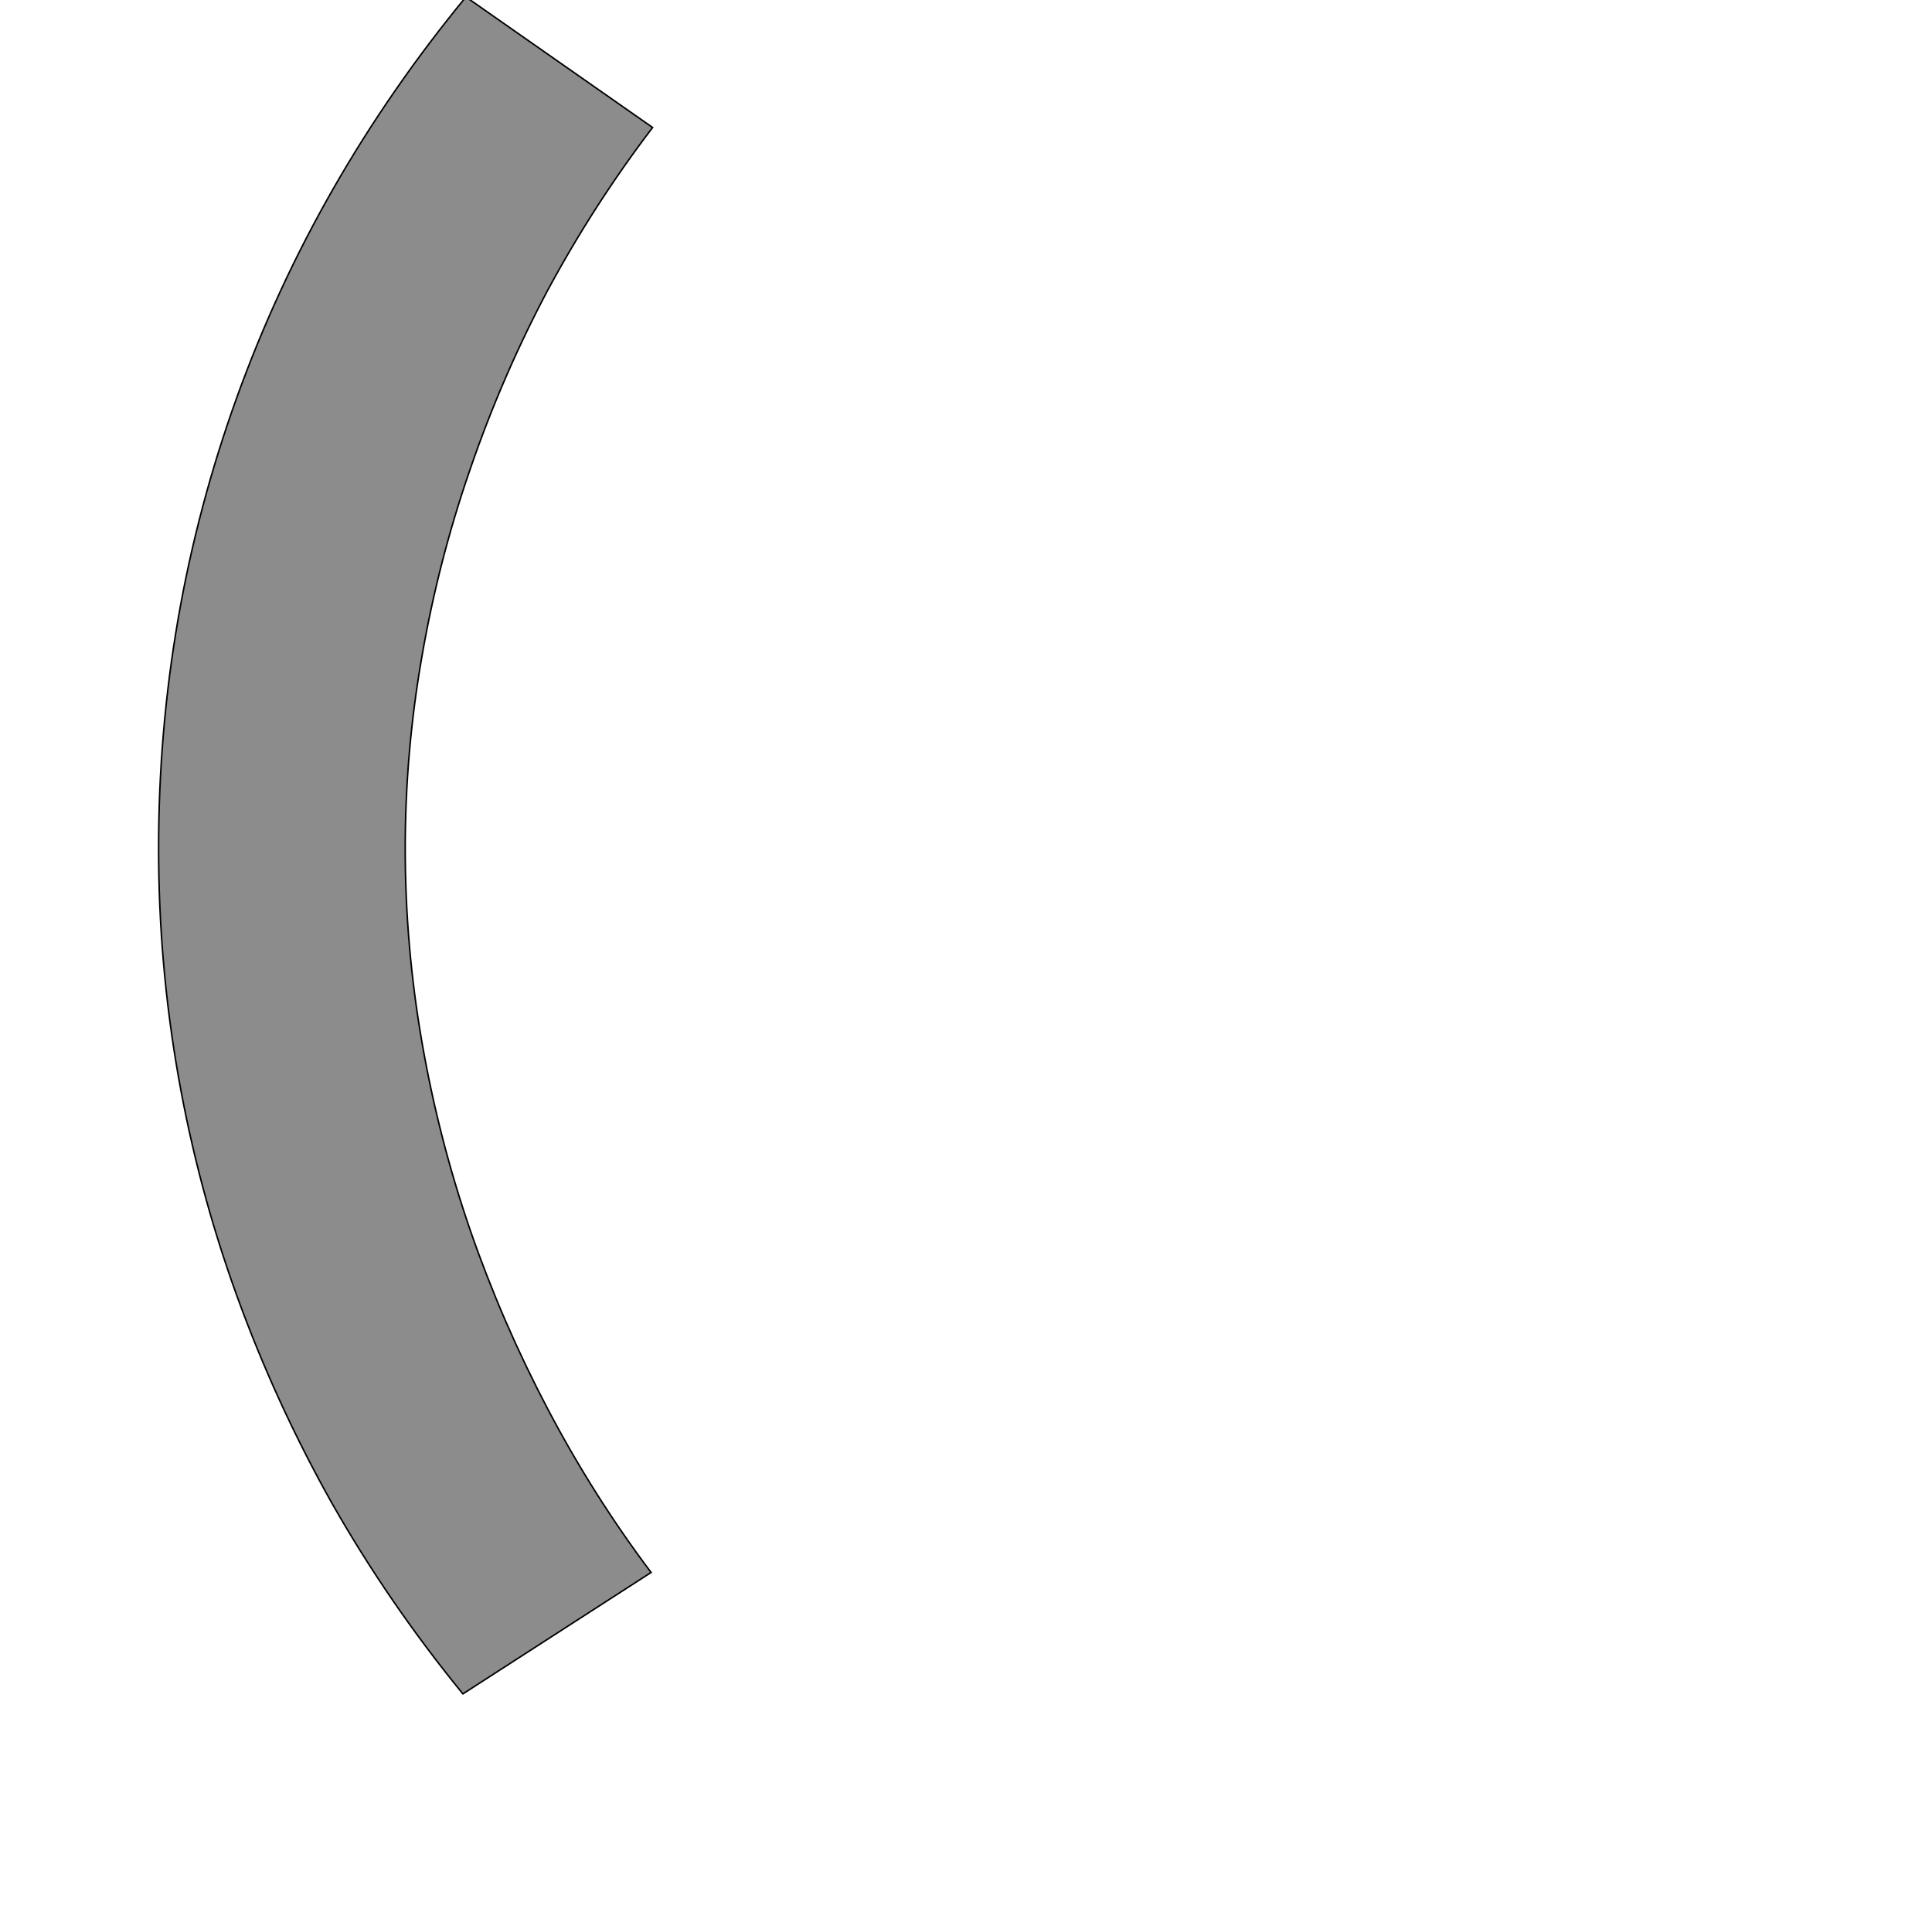 <!--
BEGIN METADATA

BBOX_X_MIN 109
BBOX_Y_MIN -467
BBOX_X_MAX 760
BBOX_Y_MAX 1769
WIDTH 651
HEIGHT 2236
H_BEARING_X 109
H_BEARING_Y 1769
H_ADVANCE 721
V_BEARING_X -251
V_BEARING_Y -104
V_ADVANCE 2027
ORIGIN_X 0
ORIGIN_Y 0

END METADATA
-->

<svg width='2546px' height='2538px' xmlns='http://www.w3.org/2000/svg' version='1.1'>

 <!-- make sure glyph is visible within svg window -->
 <g fill-rule='nonzero'  transform='translate(100 1765)'>

  <!-- draw actual outline using lines and Bezier curves-->
  <path fill='black' stroke='black' fill-opacity='0.45'  stroke-width='2'  d='
 M 510,467
 Q 412,347 337,215
 Q 263,83 212,-58
 Q 161,-199 135,-347
 Q 109,-495 109,-647
 Q 109,-955 212,-1241
 Q 315,-1527 514,-1769
 L 760,-1597
 Q 683,-1496 622,-1383
 Q 562,-1270 520,-1148
 Q 478,-1027 456,-900
 Q 434,-774 434,-647
 Q 434,-519 456,-392
 Q 478,-265 520,-143
 Q 562,-22 622,92
 Q 682,206 758,307
 L 510,467
 Z

  '/>
 </g>
</svg>
